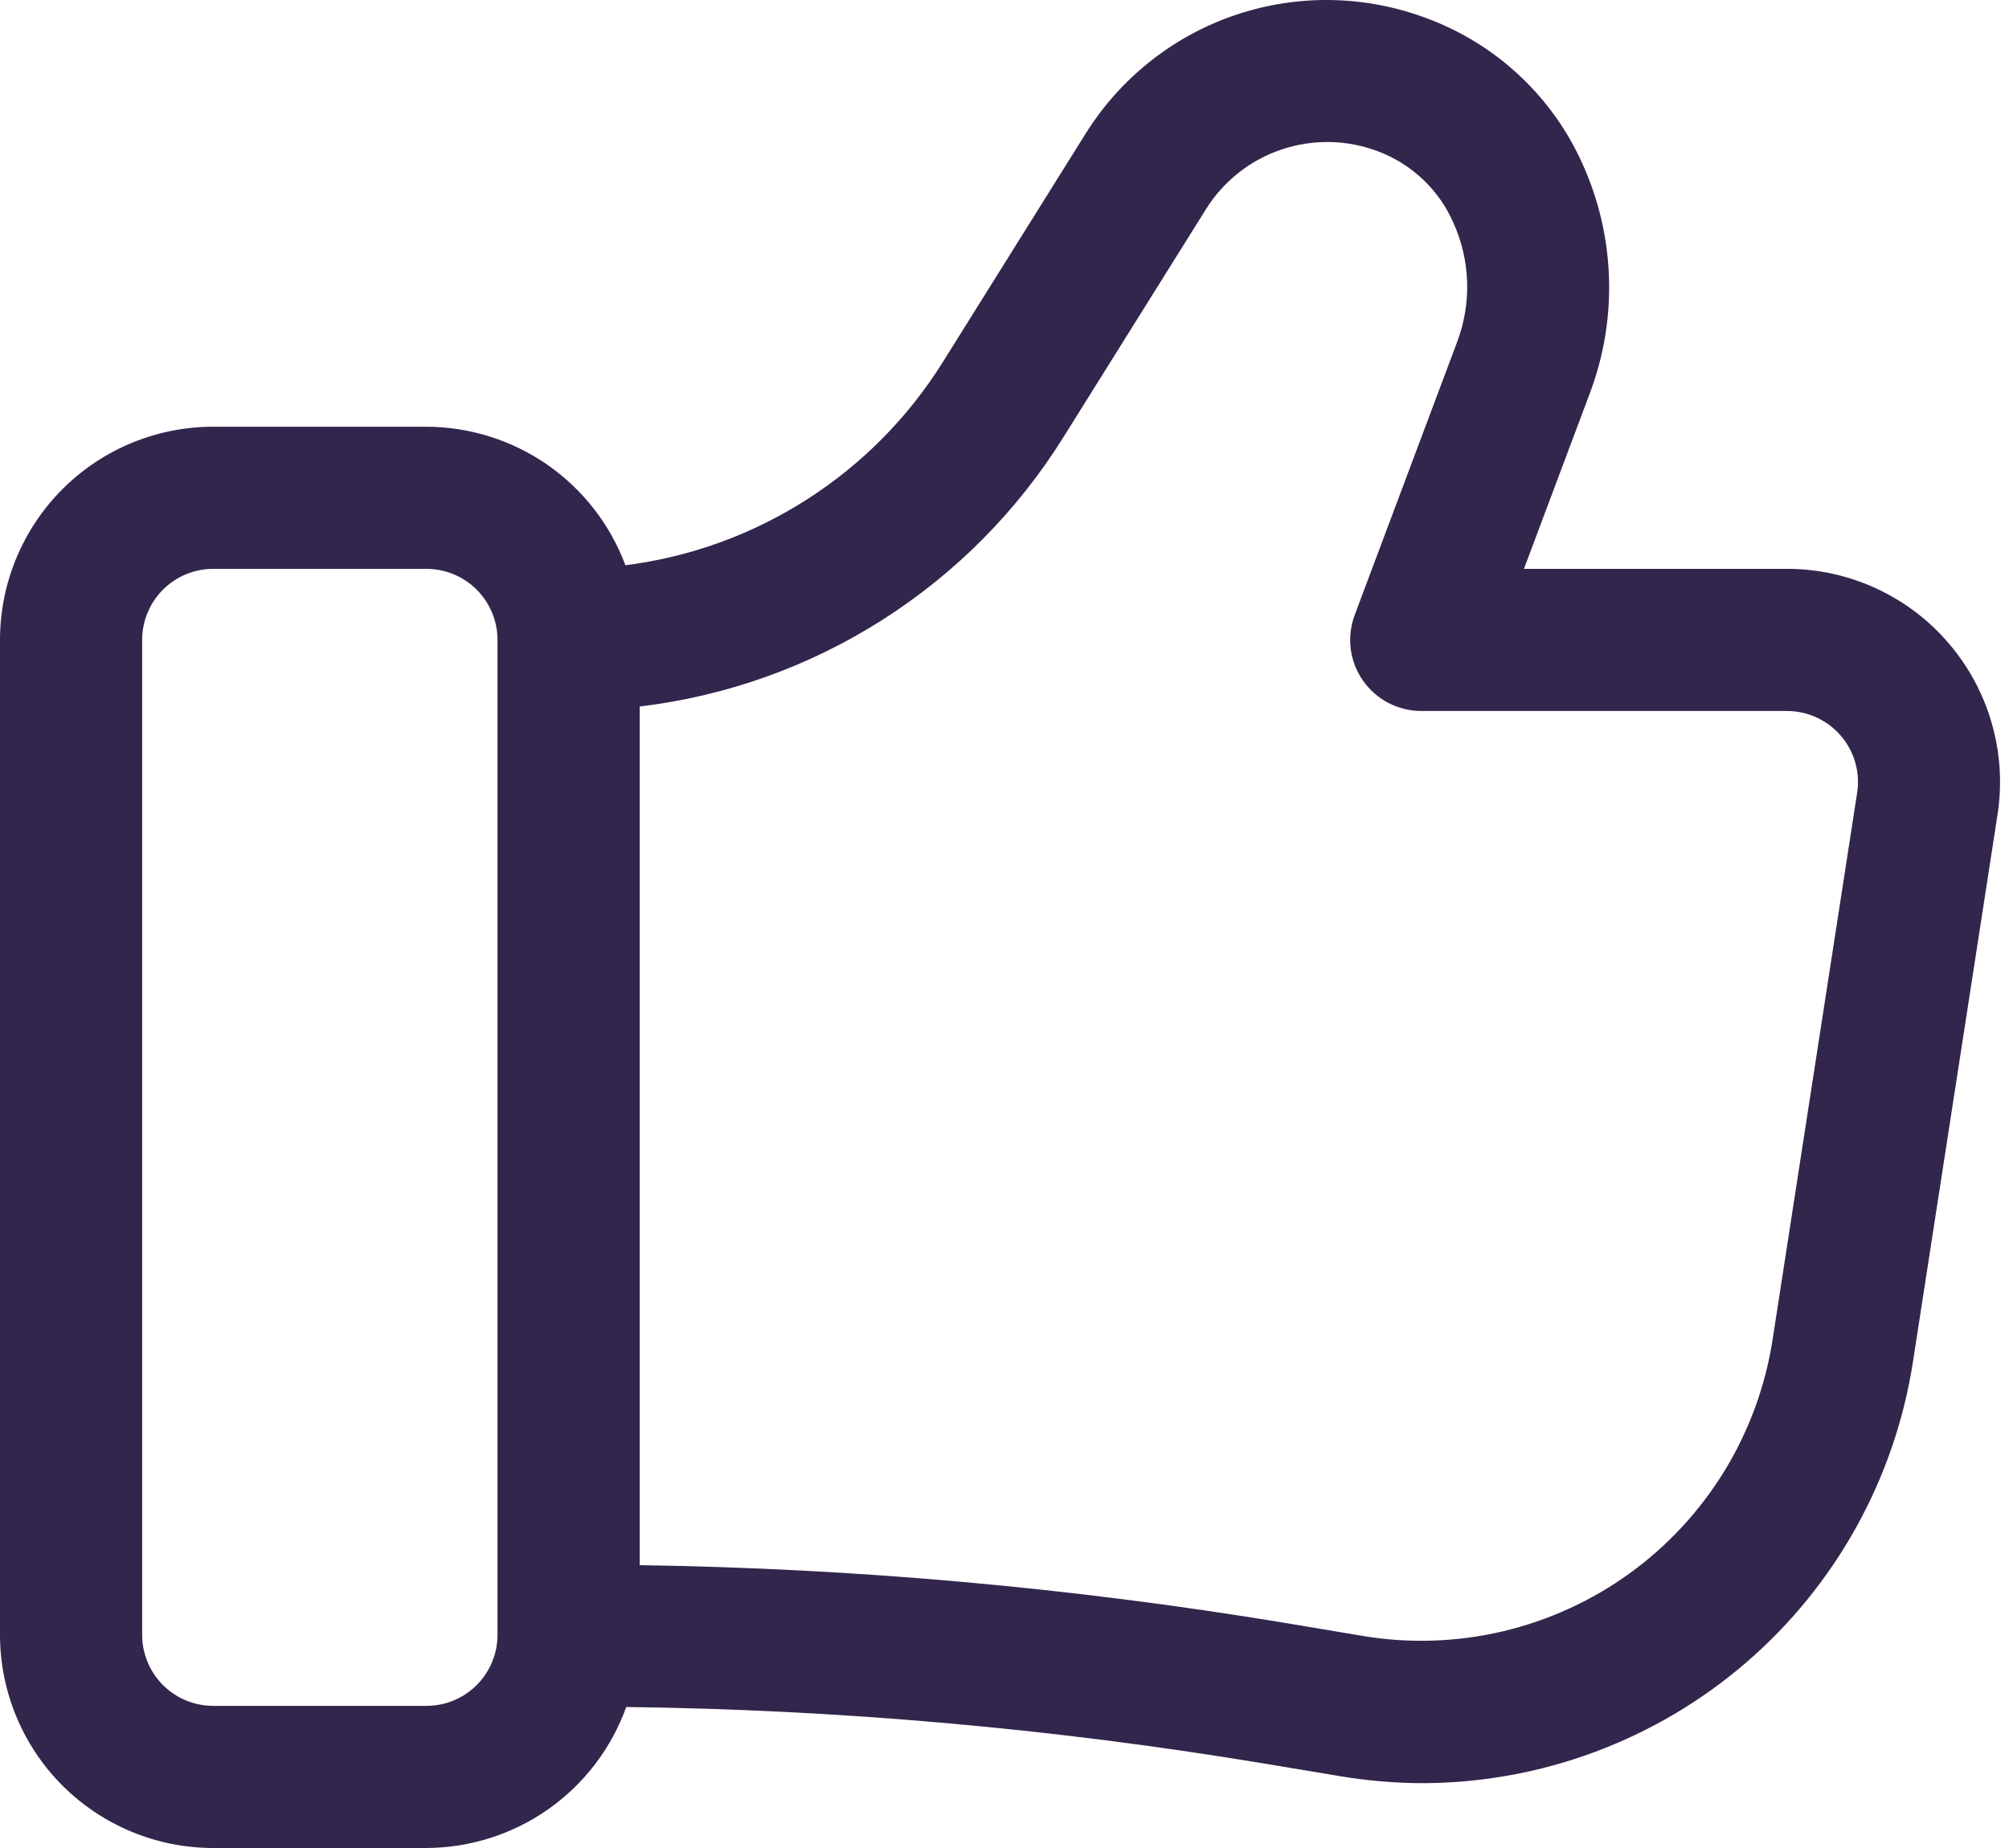 <svg width="25" height="23" viewBox="0 0 25 23" fill="none" xmlns="http://www.w3.org/2000/svg">
<path d="M24.249 8.006C24.001 7.715 23.692 7.482 23.344 7.322C22.997 7.162 22.619 7.079 22.236 7.08H18.964L19.789 4.881C20.133 3.958 20.099 2.936 19.692 2.038C19.507 1.625 19.241 1.252 18.91 0.942C18.58 0.632 18.191 0.391 17.766 0.232C17 -0.06 16.155 -0.077 15.378 0.185C14.601 0.447 13.939 0.972 13.506 1.669L11.737 4.499C11.308 5.189 10.73 5.775 10.046 6.213C9.363 6.652 8.589 6.933 7.783 7.035C7.594 6.53 7.256 6.094 6.814 5.786C6.371 5.478 5.846 5.313 5.307 5.311H2.653C1.95 5.311 1.275 5.59 0.777 6.088C0.28 6.586 0 7.26 0 7.964V20.347C0 21.05 0.28 21.725 0.777 22.223C1.275 22.72 1.95 23 2.653 23H5.307C5.851 22.998 6.382 22.828 6.826 22.515C7.271 22.201 7.609 21.757 7.793 21.245C10.438 21.278 13.076 21.51 15.685 21.941L16.67 22.105C17.011 22.163 17.357 22.192 17.703 22.193C19.178 22.19 20.604 21.659 21.723 20.697C22.841 19.735 23.58 18.405 23.805 16.947L24.857 10.141C24.916 9.762 24.892 9.375 24.787 9.007C24.682 8.638 24.499 8.297 24.249 8.006ZM6.191 20.347C6.191 20.581 6.098 20.806 5.932 20.972C5.766 21.138 5.541 21.231 5.307 21.231H2.653C2.419 21.231 2.194 21.138 2.028 20.972C1.862 20.806 1.769 20.581 1.769 20.347V7.964C1.769 7.73 1.862 7.505 2.028 7.339C2.194 7.173 2.419 7.08 2.653 7.08H5.307C5.541 7.08 5.766 7.173 5.932 7.339C6.098 7.505 6.191 7.73 6.191 7.964V20.347ZM22.058 16.674C21.968 17.252 21.765 17.807 21.46 18.306C21.154 18.805 20.753 19.239 20.279 19.582C19.805 19.925 19.267 20.17 18.698 20.304C18.128 20.438 17.538 20.457 16.96 20.361L15.976 20.196C13.326 19.759 10.646 19.519 7.96 19.48V8.793C9.036 8.665 10.069 8.296 10.982 7.714C11.896 7.132 12.667 6.352 13.239 5.432L15.008 2.602C15.227 2.252 15.561 1.989 15.953 1.859C16.345 1.728 16.77 1.738 17.155 1.886C17.361 1.965 17.549 2.083 17.709 2.235C17.869 2.387 17.997 2.569 18.085 2.771C18.191 3.004 18.249 3.255 18.257 3.511C18.265 3.766 18.222 4.021 18.131 4.26L16.858 7.654C16.808 7.788 16.791 7.932 16.808 8.074C16.826 8.216 16.878 8.352 16.96 8.469C17.042 8.587 17.151 8.683 17.278 8.749C17.405 8.815 17.546 8.849 17.689 8.849H22.236C22.364 8.849 22.49 8.876 22.606 8.93C22.722 8.983 22.825 9.061 22.908 9.158C22.991 9.254 23.052 9.368 23.087 9.491C23.122 9.614 23.13 9.742 23.11 9.868L22.058 16.674Z" fill="#32264C"/>
</svg>
